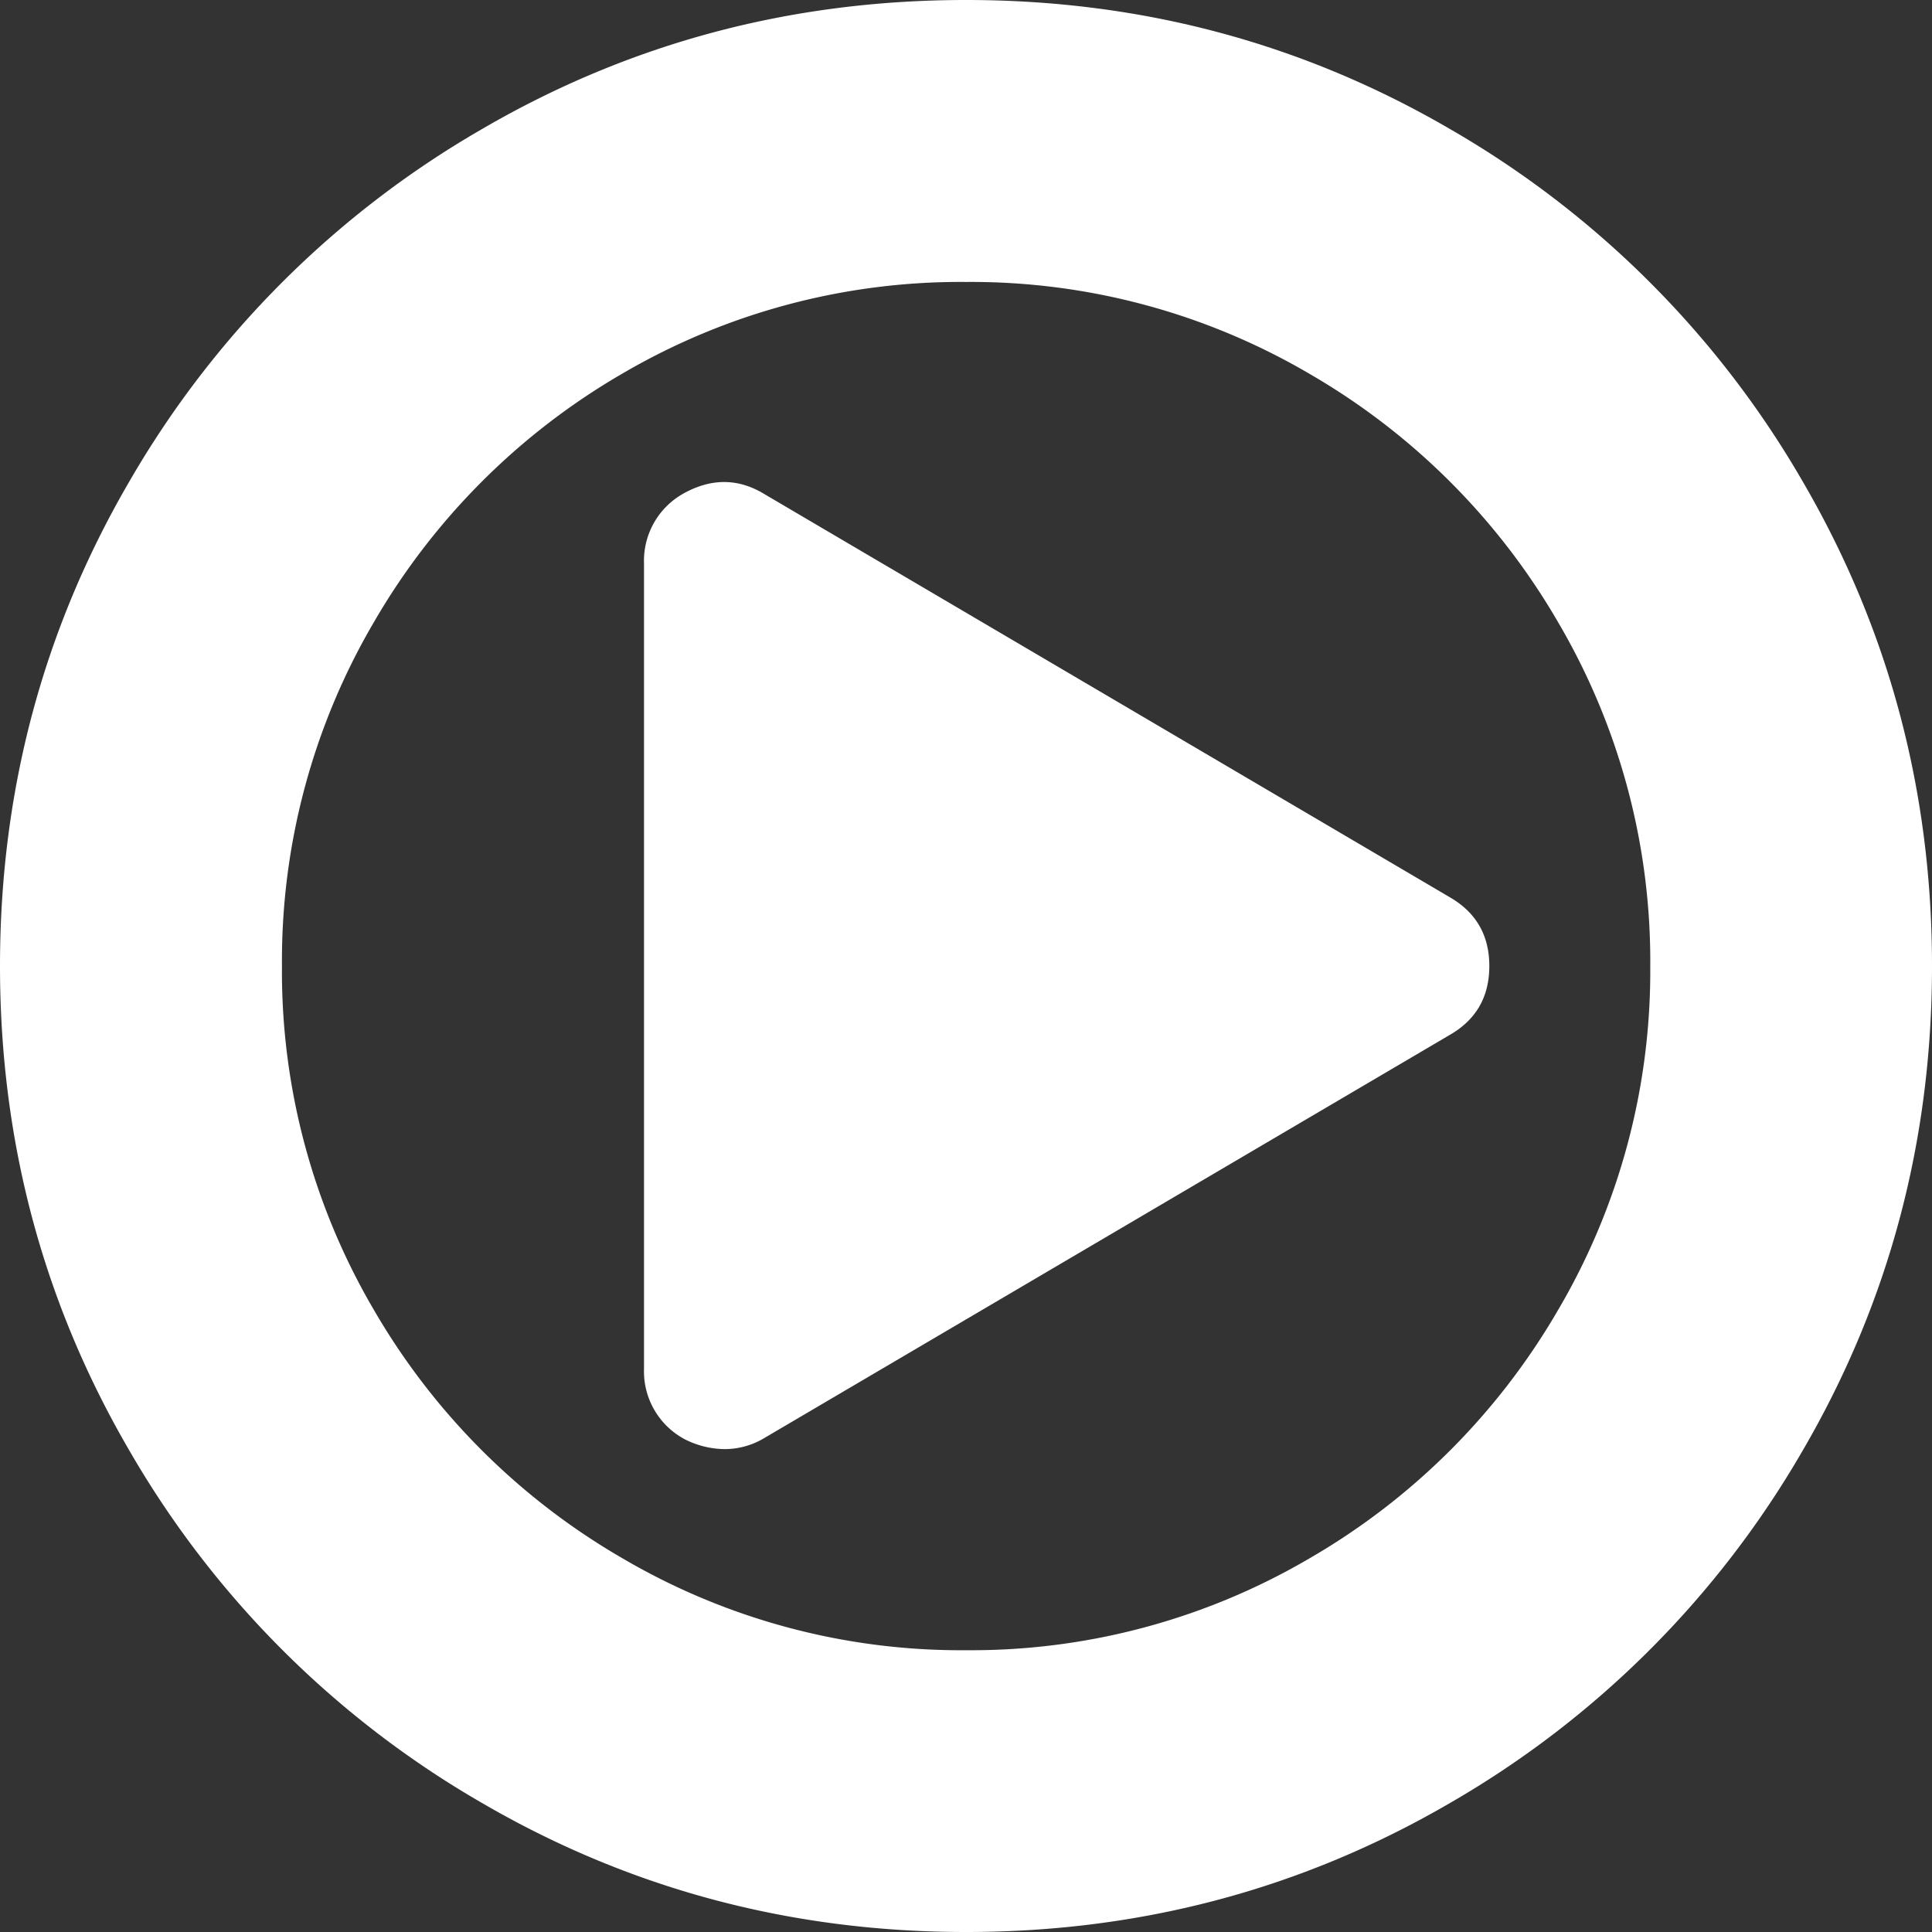 <svg id="Capa_1" data-name="Capa 1" xmlns="http://www.w3.org/2000/svg" viewBox="0 0 438.53 438.53"><rect x="0" y="0" width="438.53" height="438.53" fill="#333333" stroke="none"/><defs><style>.cls-1{fill:#fff;}</style></defs><title>play-circle</title><path class="cls-1" d="M409.13,109.2a218.26,218.26,0,0,0-79.8-79.79Q278.95,0,219.27,0T109.21,29.41a218.26,218.26,0,0,0-79.8,79.79Q0,159.6,0,219.27T29.41,329.33a218.29,218.29,0,0,0,79.8,79.8q50.39,29.4,110.06,29.4t110.06-29.4a218.36,218.36,0,0,0,79.8-79.8q29.4-50.4,29.4-110.06T409.13,109.2Zm-55.39,188a154.72,154.72,0,0,1-56.53,56.53,151.74,151.74,0,0,1-77.94,20.84,151.74,151.74,0,0,1-77.94-20.84A154.79,154.79,0,0,1,84.8,297.21,151.74,151.74,0,0,1,64,219.27a151.88,151.88,0,0,1,20.84-78,154.87,154.87,0,0,1,56.53-56.53A151.84,151.84,0,0,1,219.27,64a151.84,151.84,0,0,1,77.94,20.84,154.79,154.79,0,0,1,56.53,56.53,151.8,151.8,0,0,1,20.84,78A151.74,151.74,0,0,1,353.74,297.21Z"/><path class="cls-1" d="M328.91,203.56,173.59,112.2q-8.84-5.43-18.27-.28a17.47,17.47,0,0,0-9.14,16V310.63a17.47,17.47,0,0,0,9.14,16,20.33,20.33,0,0,0,9.14,2.29,17.47,17.47,0,0,0,9.13-2.57L328.91,235q9.13-5.15,9.14-15.7T328.91,203.56Z"/></svg>